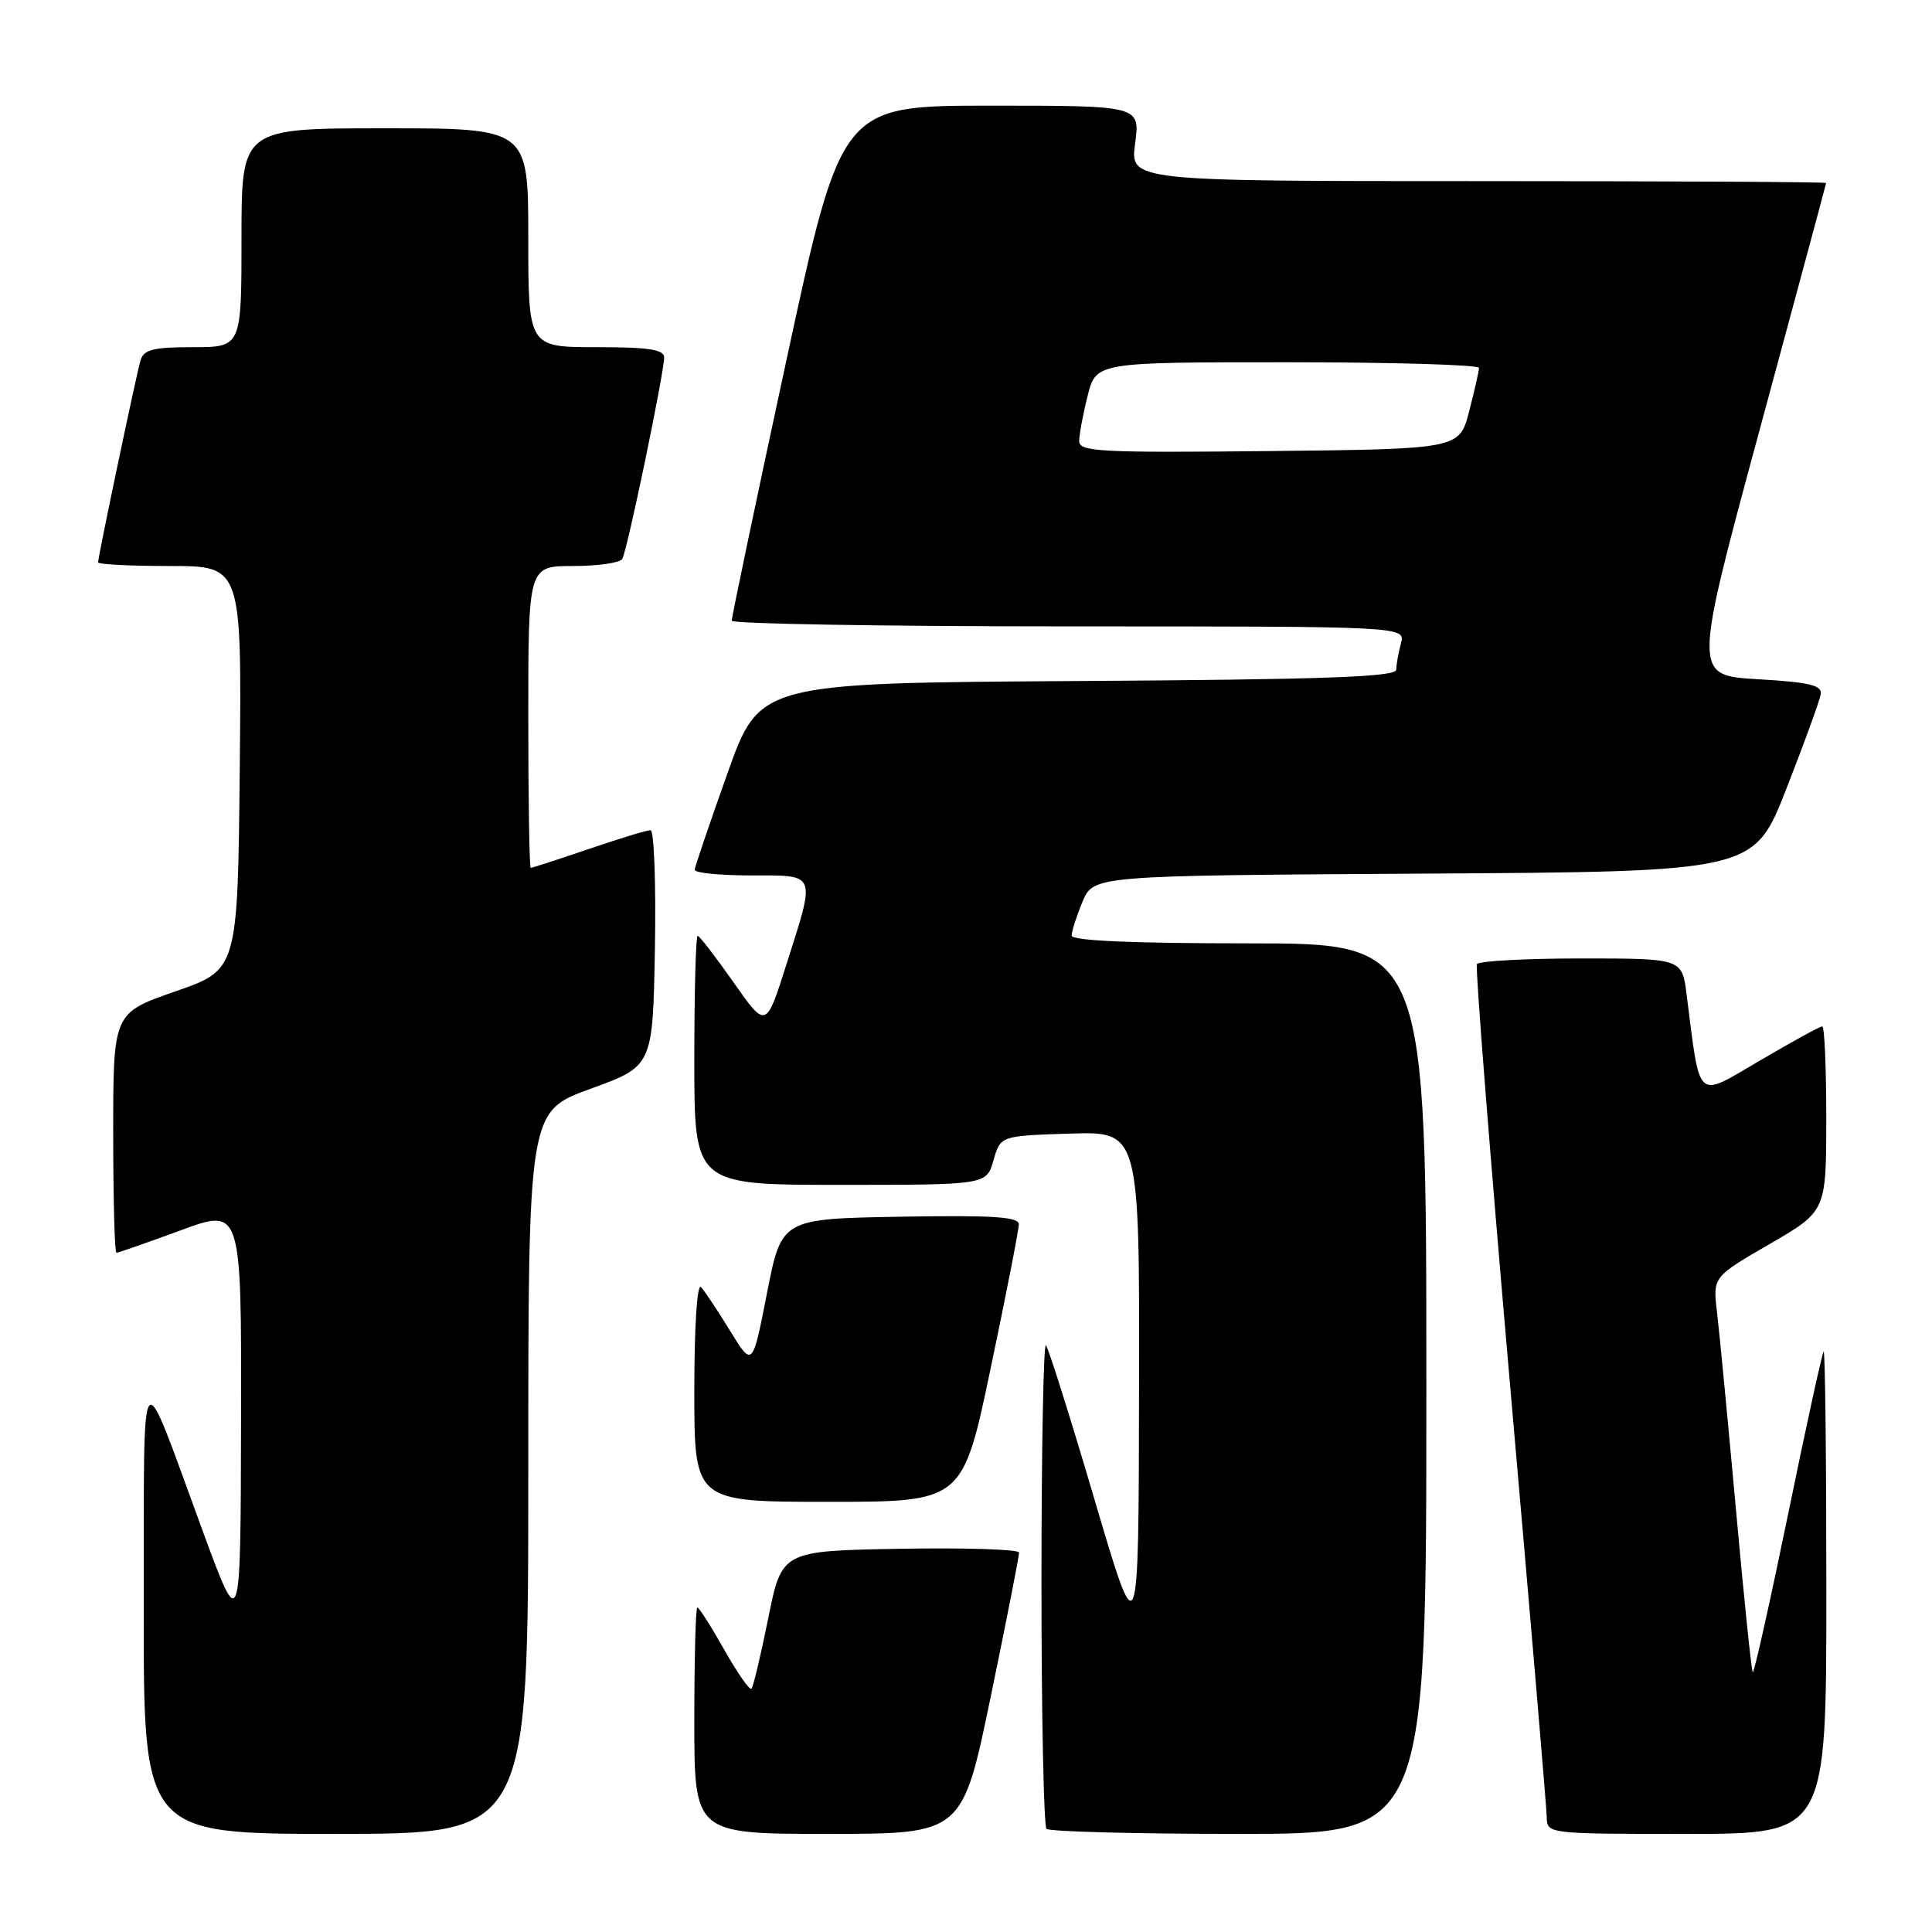 <?xml version="1.0" encoding="UTF-8" standalone="no"?>
<!DOCTYPE svg PUBLIC "-//W3C//DTD SVG 1.1//EN" "http://www.w3.org/Graphics/SVG/1.1/DTD/svg11.dtd" >
<svg xmlns="http://www.w3.org/2000/svg" xmlns:xlink="http://www.w3.org/1999/xlink" version="1.1" viewBox="0 0 256 256">
 <g >
 <path fill="currentColor"
d=" M 70.00 195.13 C 70.00 147.26 70.00 147.26 78.25 144.27 C 86.50 141.27 86.50 141.27 86.78 125.64 C 86.93 117.04 86.67 110.00 86.20 110.00 C 85.73 110.00 82.04 111.12 78.00 112.50 C 73.96 113.88 70.50 115.00 70.32 115.00 C 70.15 115.00 70.00 106.00 70.00 95.00 C 70.00 75.00 70.00 75.00 75.94 75.00 C 79.21 75.00 82.14 74.58 82.45 74.07 C 83.10 73.02 88.00 49.44 88.00 47.36 C 88.00 46.31 85.93 46.00 79.00 46.00 C 70.00 46.00 70.00 46.00 70.00 31.50 C 70.00 17.00 70.00 17.00 51.00 17.00 C 32.00 17.00 32.00 17.00 32.00 31.50 C 32.00 46.00 32.00 46.00 25.57 46.00 C 20.30 46.00 19.04 46.32 18.62 47.75 C 18.05 49.68 13.00 73.74 13.00 74.52 C 13.00 74.78 17.28 75.00 22.52 75.00 C 32.03 75.00 32.03 75.00 31.77 101.75 C 31.50 128.50 31.50 128.50 23.25 131.36 C 15.00 134.23 15.00 134.23 15.00 150.11 C 15.00 158.85 15.19 166.00 15.43 166.00 C 15.67 166.00 19.49 164.66 23.93 163.03 C 32.00 160.05 32.00 160.05 31.94 188.28 C 31.88 216.50 31.88 216.50 26.91 203.00 C 18.29 179.57 19.11 178.56 19.05 212.75 C 19.00 243.00 19.00 243.00 44.50 243.00 C 70.00 243.00 70.00 243.00 70.00 195.13 Z  M 131.29 224.75 C 133.37 214.71 135.05 206.15 135.03 205.72 C 135.01 205.30 127.93 205.07 119.29 205.22 C 103.59 205.50 103.59 205.50 101.80 214.41 C 100.81 219.32 99.81 223.52 99.57 223.76 C 99.33 224.01 97.71 221.68 95.97 218.60 C 94.23 215.52 92.63 213.00 92.40 213.00 C 92.18 213.00 92.00 219.75 92.00 228.00 C 92.00 243.00 92.00 243.00 109.76 243.00 C 127.52 243.00 127.52 243.00 131.29 224.75 Z  M 189.00 184.00 C 189.00 125.00 189.00 125.00 165.50 125.00 C 150.01 125.00 142.00 124.65 142.00 123.97 C 142.00 123.40 142.65 121.38 143.44 119.48 C 144.89 116.02 144.89 116.02 188.65 115.76 C 232.41 115.50 232.41 115.50 236.71 104.50 C 239.08 98.45 241.12 92.83 241.26 92.00 C 241.45 90.80 239.81 90.40 232.92 90.00 C 224.35 89.50 224.35 89.50 233.15 57.00 C 237.99 39.12 241.96 24.39 241.97 24.25 C 241.99 24.11 221.24 24.00 195.87 24.00 C 149.74 24.00 149.74 24.00 150.41 19.00 C 151.07 14.00 151.07 14.00 131.28 14.00 C 111.48 14.00 111.48 14.00 104.20 47.75 C 100.19 66.31 96.94 81.84 96.96 82.25 C 96.98 82.66 117.08 83.00 141.62 83.00 C 186.23 83.00 186.23 83.00 185.63 85.25 C 185.30 86.49 185.02 88.06 185.01 88.74 C 185.00 89.70 175.55 90.04 142.83 90.24 C 100.65 90.50 100.65 90.50 96.38 102.50 C 94.03 109.10 92.08 114.84 92.05 115.25 C 92.02 115.66 95.38 116.00 99.50 116.00 C 108.32 116.00 108.12 115.49 104.17 127.90 C 101.50 136.30 101.50 136.30 97.19 130.15 C 94.81 126.77 92.68 124.00 92.44 124.00 C 92.20 124.00 92.00 131.43 92.00 140.50 C 92.00 157.00 92.00 157.00 111.36 157.00 C 130.71 157.00 130.71 157.00 131.64 153.75 C 132.57 150.50 132.57 150.50 141.79 150.21 C 151.00 149.92 151.00 149.92 150.93 184.21 C 150.87 218.50 150.87 218.50 145.02 198.67 C 141.81 187.77 138.91 178.58 138.59 178.26 C 138.27 177.93 138.00 192.07 138.00 209.67 C 138.00 227.27 138.30 241.97 138.67 242.33 C 139.03 242.70 150.51 243.00 164.17 243.00 C 189.00 243.00 189.00 243.00 189.00 184.00 Z  M 242.00 210.83 C 242.00 193.14 241.84 178.85 241.64 179.08 C 241.44 179.31 239.31 189.04 236.92 200.70 C 234.52 212.35 232.42 221.75 232.25 221.58 C 232.08 221.42 231.07 211.65 230.01 199.89 C 228.94 188.13 227.82 176.41 227.51 173.85 C 226.96 169.20 226.96 169.20 234.47 164.85 C 241.98 160.50 241.98 160.50 241.99 148.25 C 241.99 141.51 241.76 136.00 241.46 136.00 C 241.16 136.00 237.45 138.03 233.21 140.52 C 224.62 145.55 225.33 146.19 223.48 131.75 C 222.88 127.00 222.88 127.00 209.50 127.00 C 202.14 127.00 195.93 127.34 195.70 127.75 C 195.47 128.16 197.45 153.25 200.09 183.50 C 202.74 213.75 204.93 239.51 204.95 240.75 C 205.00 243.00 205.00 243.00 223.50 243.00 C 242.00 243.00 242.00 243.00 242.00 210.83 Z  M 131.28 181.25 C 133.33 171.49 135.00 162.93 135.00 162.22 C 135.00 161.23 131.50 161.01 119.28 161.22 C 103.56 161.50 103.56 161.50 101.63 171.34 C 99.71 181.18 99.71 181.18 96.74 176.34 C 95.11 173.68 93.37 171.07 92.89 170.55 C 92.37 169.99 92.00 175.71 92.00 184.30 C 92.00 199.00 92.00 199.00 109.78 199.00 C 127.56 199.00 127.56 199.00 131.28 181.25 Z  M 143.00 58.46 C 143.00 57.59 143.50 54.89 144.12 52.44 C 145.24 48.00 145.24 48.00 170.62 48.00 C 184.58 48.00 195.99 48.34 195.98 48.75 C 195.97 49.16 195.38 51.75 194.67 54.50 C 193.37 59.50 193.37 59.50 168.19 59.77 C 145.82 60.00 143.00 59.86 143.00 58.46 Z "/>
</g>
</svg>